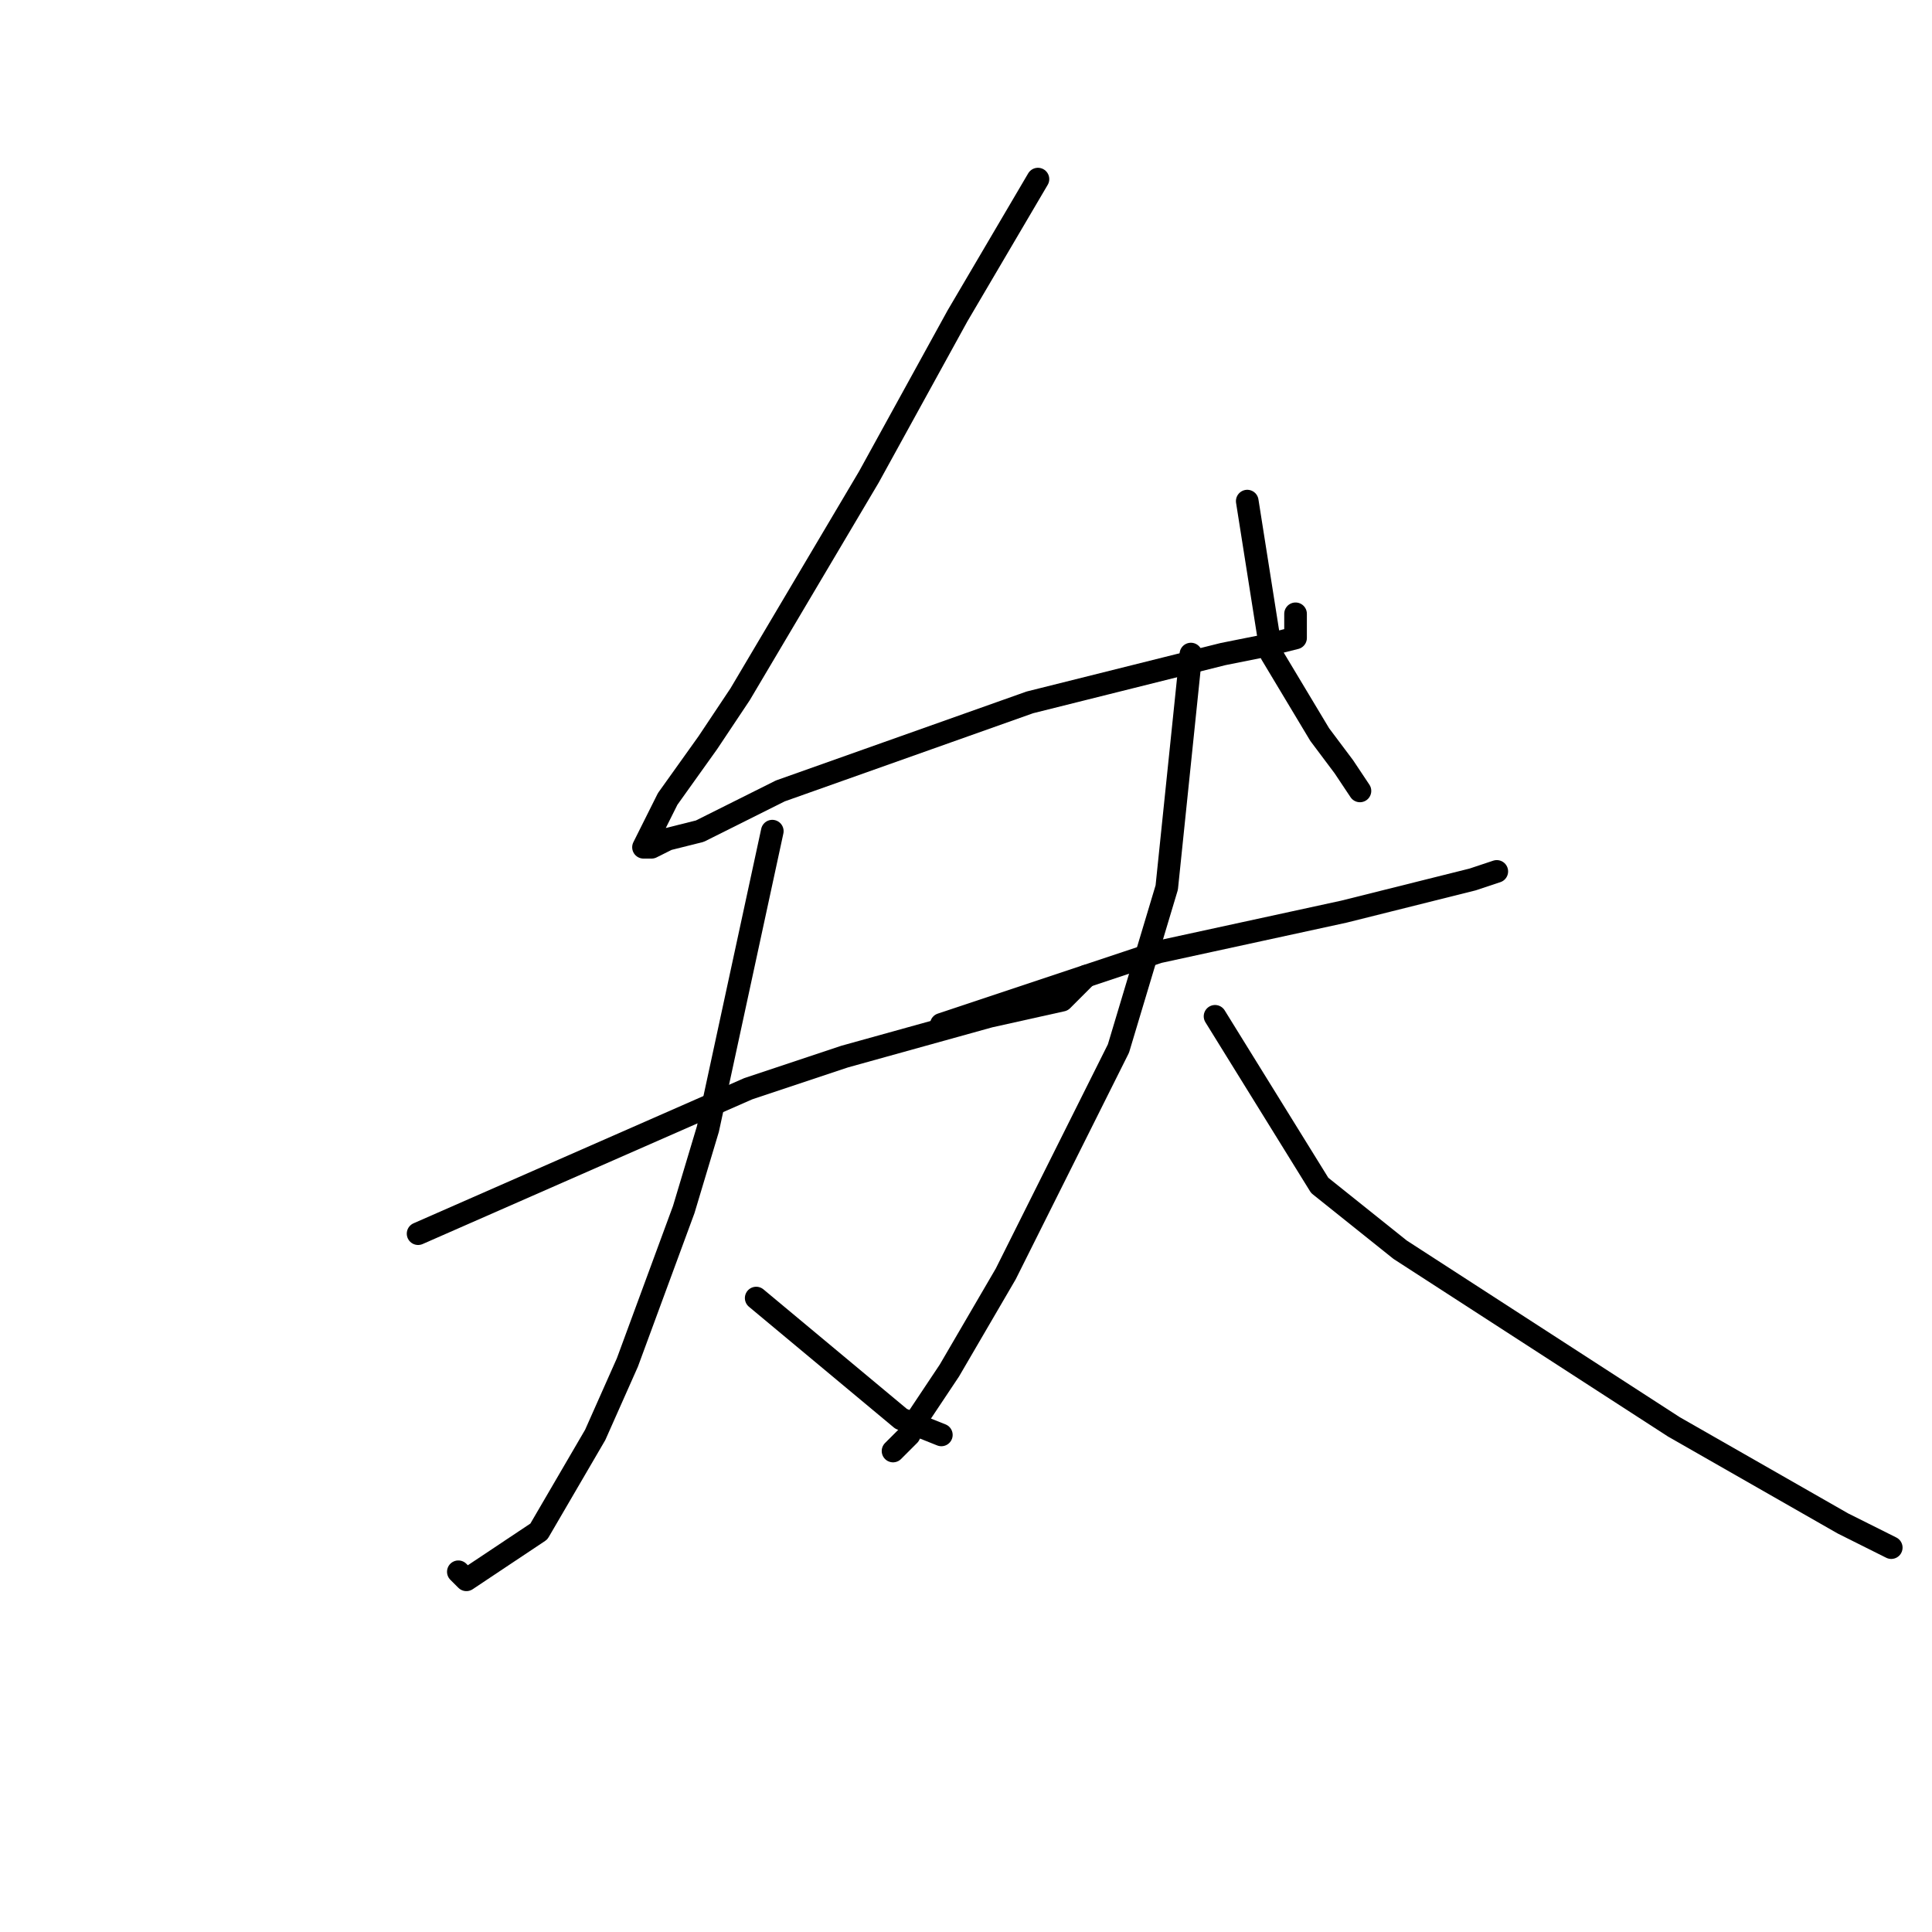 <?xml version="1.0" standalone="no"?>
    <svg width="256" height="256" xmlns="http://www.w3.org/2000/svg" version="1.1">
    <polyline stroke="black" stroke-width="3" stroke-linecap="round" fill="transparent" stroke-linejoin="round" points="137.533 23.733 126.867 41.867 115.133 63.2 98.067 92 93.8 98.4 88.467 105.867 85.267 112.267 86.333 112.267 88.467 111.2 92.733 110.133 97 108 103.4 104.8 136.467 93.067 162.067 86.667 167.4 85.6 171.667 84.533 171.667 81.333 171.667 81.333 " />
        <polyline stroke="black" stroke-width="3" stroke-linecap="round" fill="transparent" stroke-linejoin="round" points="165.267 66.4 168.467 86.667 174.867 97.333 178.067 101.6 180.2 104.8 180.2 104.8 " />
        <polyline stroke="black" stroke-width="3" stroke-linecap="round" fill="transparent" stroke-linejoin="round" points="55.4 163.467 99.133 144.267 111.933 140 131.133 134.667 140.733 132.533 143.933 129.333 143.933 129.333 " />
        <polyline stroke="black" stroke-width="3" stroke-linecap="round" fill="transparent" stroke-linejoin="round" points="102.333 110.133 93.8 149.6 90.6 160.267 83.133 180.533 78.867 190.133 71.4 202.933 61.8 209.333 60.733 208.267 60.733 208.267 " />
        <polyline stroke="black" stroke-width="3" stroke-linecap="round" fill="transparent" stroke-linejoin="round" points="100.2 172 119.4 188 124.733 190.133 124.733 190.133 " />
        <polyline stroke="black" stroke-width="3" stroke-linecap="round" fill="transparent" stroke-linejoin="round" points="124.733 135.733 153.533 126.133 178.067 120.8 195.133 116.533 198.333 115.467 198.333 115.467 " />
        <polyline stroke="black" stroke-width="3" stroke-linecap="round" fill="transparent" stroke-linejoin="round" points="157.8 86.667 154.6 117.6 148.2 138.933 133.267 168.8 125.8 181.6 121.533 188 120.467 190.133 118.333 192.267 118.333 192.267 " />
        <polyline stroke="black" stroke-width="3" stroke-linecap="round" fill="transparent" stroke-linejoin="round" points="161 134.667 174.867 157.067 185.533 165.6 221.8 189.067 244.2 201.867 250.6 205.067 250.6 205.067 " />
        </svg>